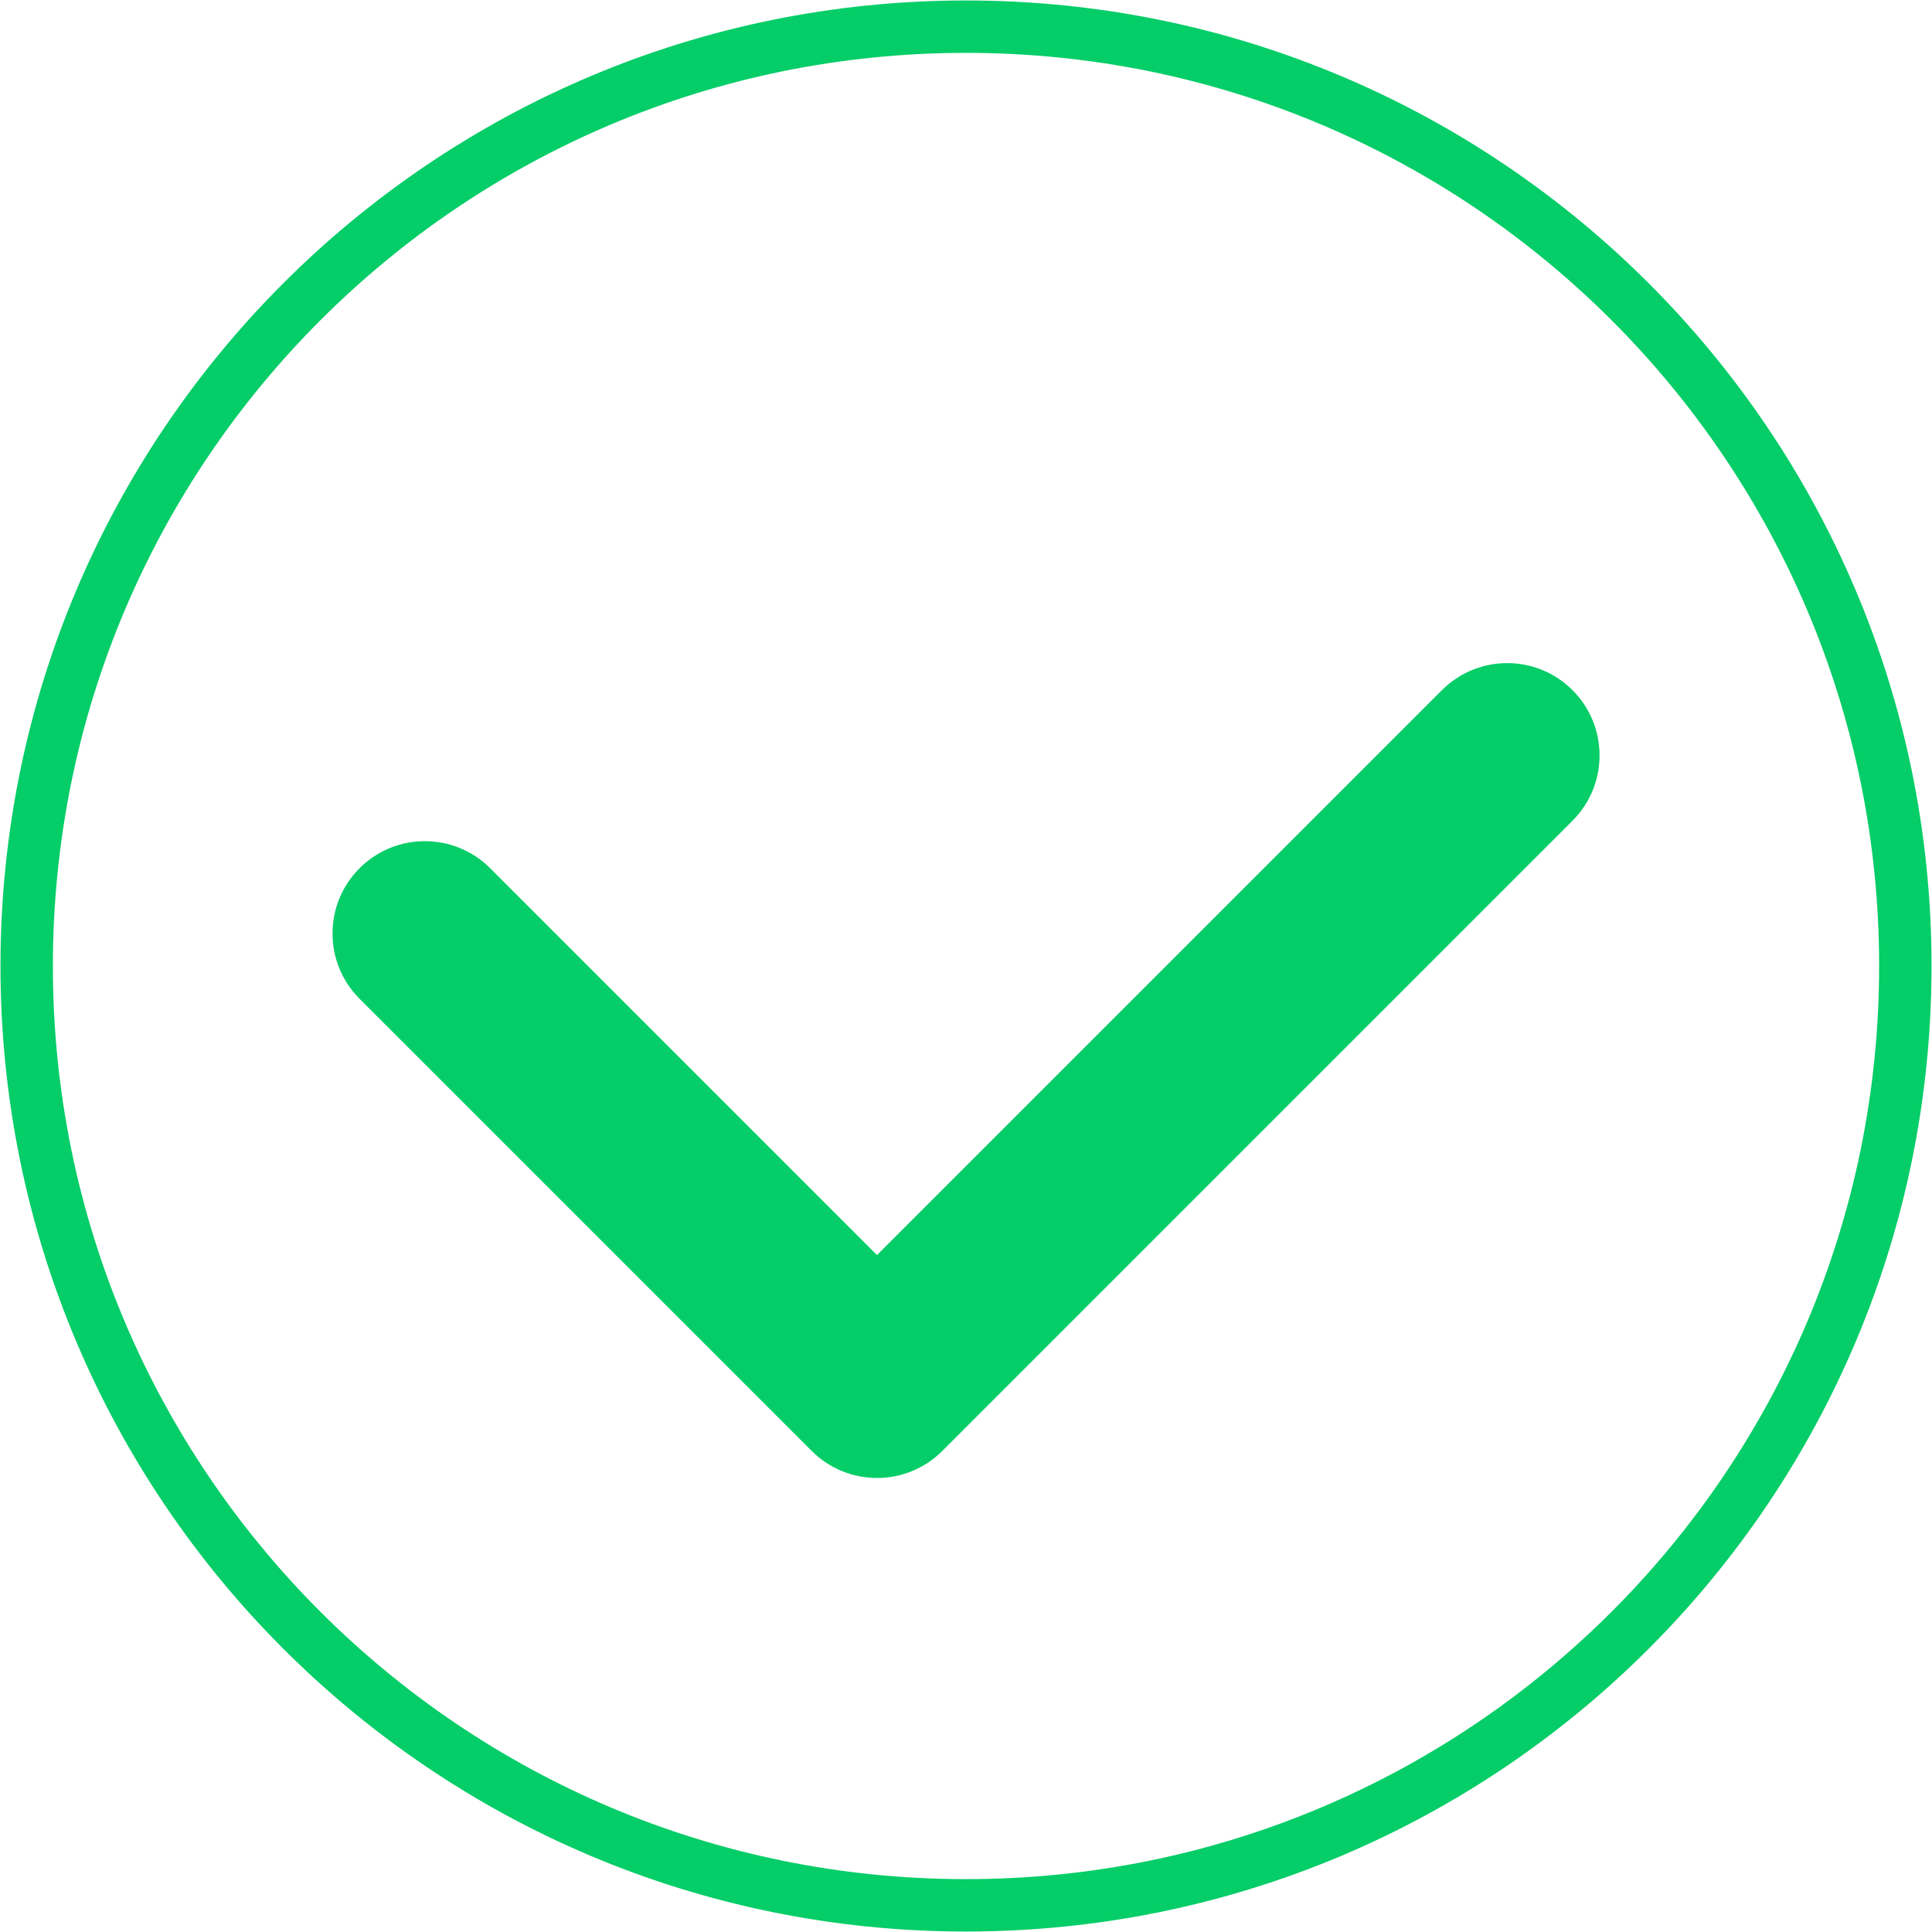<svg width="1014" height="1014" xmlns="http://www.w3.org/2000/svg" xmlns:xlink="http://www.w3.org/1999/xlink" xml:space="preserve" overflow="hidden"><g transform="translate(-800 -67)"><path d="M814 574C814 301.724 1034.72 81 1307 81 1579.28 81 1800 301.724 1800 574 1800 846.276 1579.28 1067 1307 1067 1034.72 1067 814 846.276 814 574Z" stroke="#05CD67" stroke-width="27.5" stroke-miterlimit="8" fill="none" fill-rule="evenodd"/><path d="M1625.32 429.227C1644.25 448.151 1644.25 478.834 1625.32 497.758L1294.56 828.518 1294.56 828.519C1275.64 847.444 1244.96 847.444 1226.03 828.519L1226.03 828.519 988.721 591.21C969.797 572.285 969.797 541.603 988.721 522.678 1007.65 503.754 1038.33 503.754 1057.25 522.678L1260.3 725.722 1556.79 429.227C1575.72 410.303 1606.4 410.303 1625.32 429.227Z" fill="#05CD67" fill-rule="evenodd"/></g></svg>